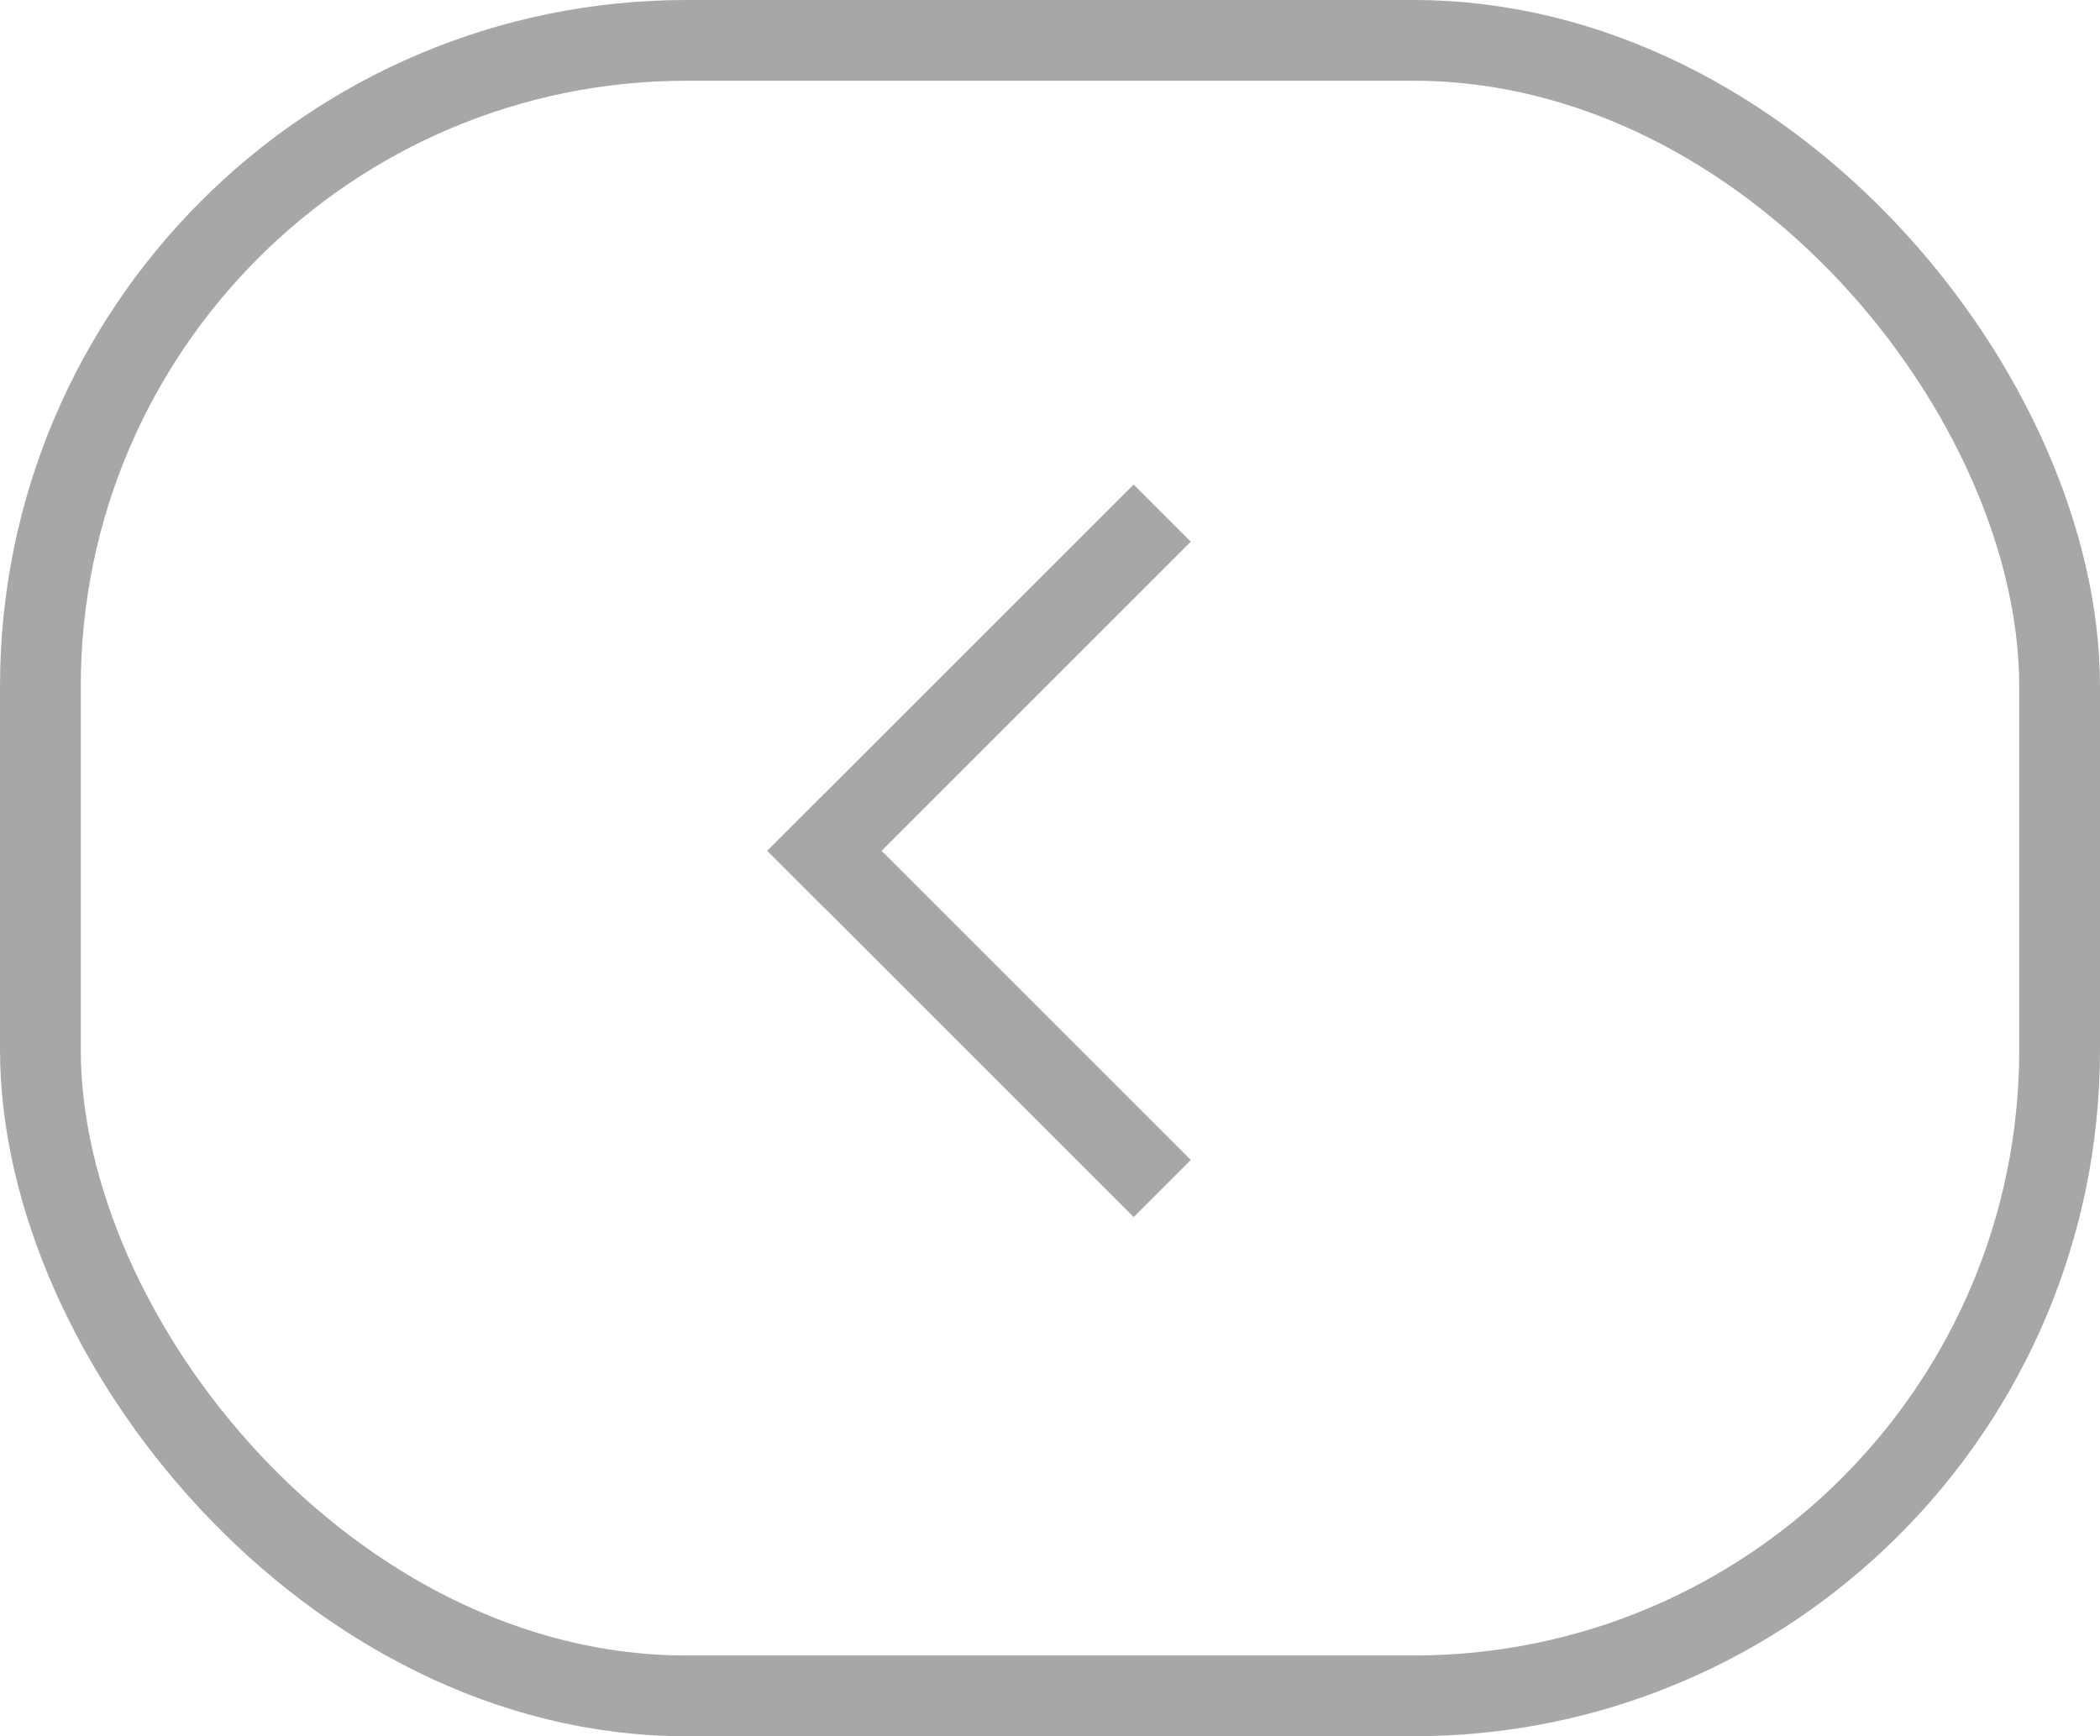 <svg width="52" height="43" viewBox="0 0 52 43" fill="none" xmlns="http://www.w3.org/2000/svg">
<rect x="1" y="1" width="50" height="41" rx="16" stroke="#A7A7A7" stroke-width="2"/>
<line x1="19.707" y1="20.364" x2="28.778" y2="29.435" stroke="#A7A7A7" stroke-width="2"/>
<line x1="28.779" y1="12.707" x2="19.708" y2="21.778" stroke="#A7A7A7" stroke-width="2"/>
</svg>
